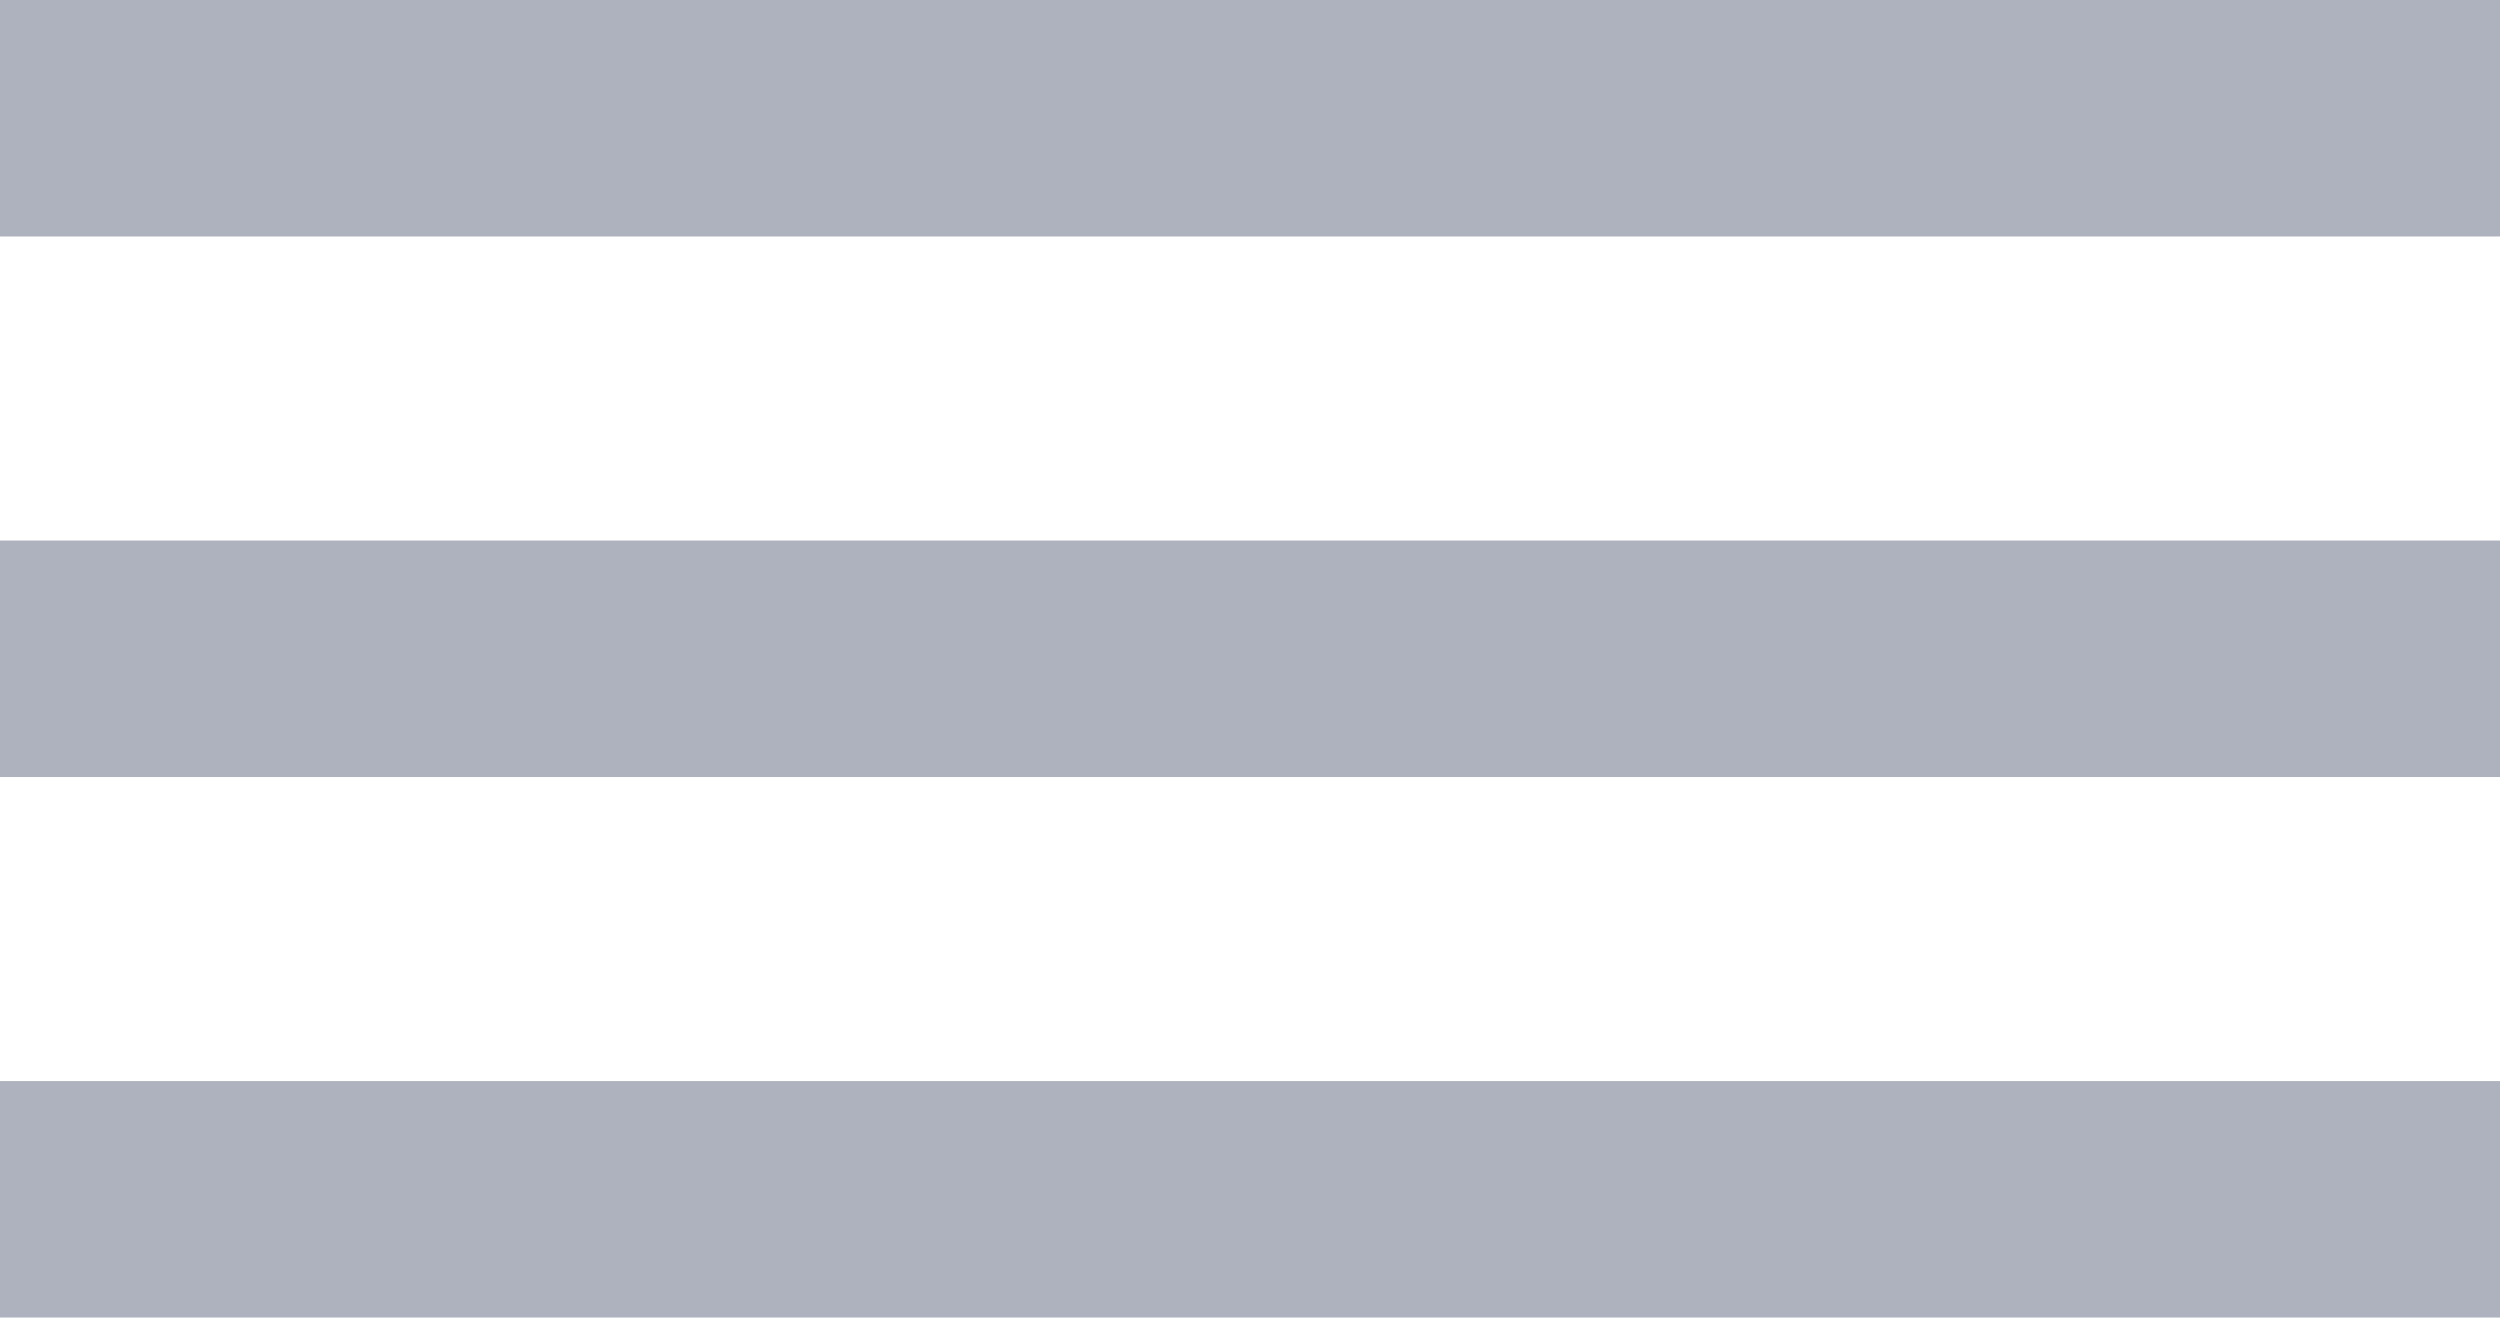 <?xml version="1.0" encoding="utf-8"?>
<!-- Generator: Adobe Illustrator 16.0.0, SVG Export Plug-In . SVG Version: 6.00 Build 0)  -->
<!DOCTYPE svg PUBLIC "-//W3C//DTD SVG 1.1//EN" "http://www.w3.org/Graphics/SVG/1.1/DTD/svg11.dtd">
<svg version="1.1" id="Layer_1" xmlns="http://www.w3.org/2000/svg" xmlns:xlink="http://www.w3.org/1999/xlink" x="0px" y="0px"
	 width="74px" height="39px" viewBox="0 0 74 39" enable-background="new 0 0 74 39" xml:space="preserve">
<rect fill-rule="evenodd" clip-rule="evenodd" fill="#AEB2BE" width="74" height="7"/>
<rect y="16" fill-rule="evenodd" clip-rule="evenodd" fill="#AEB2BE" width="74" height="7"/>
<rect y="32" fill-rule="evenodd" clip-rule="evenodd" fill="#AEB2BE" width="74" height="7"/>
</svg>
